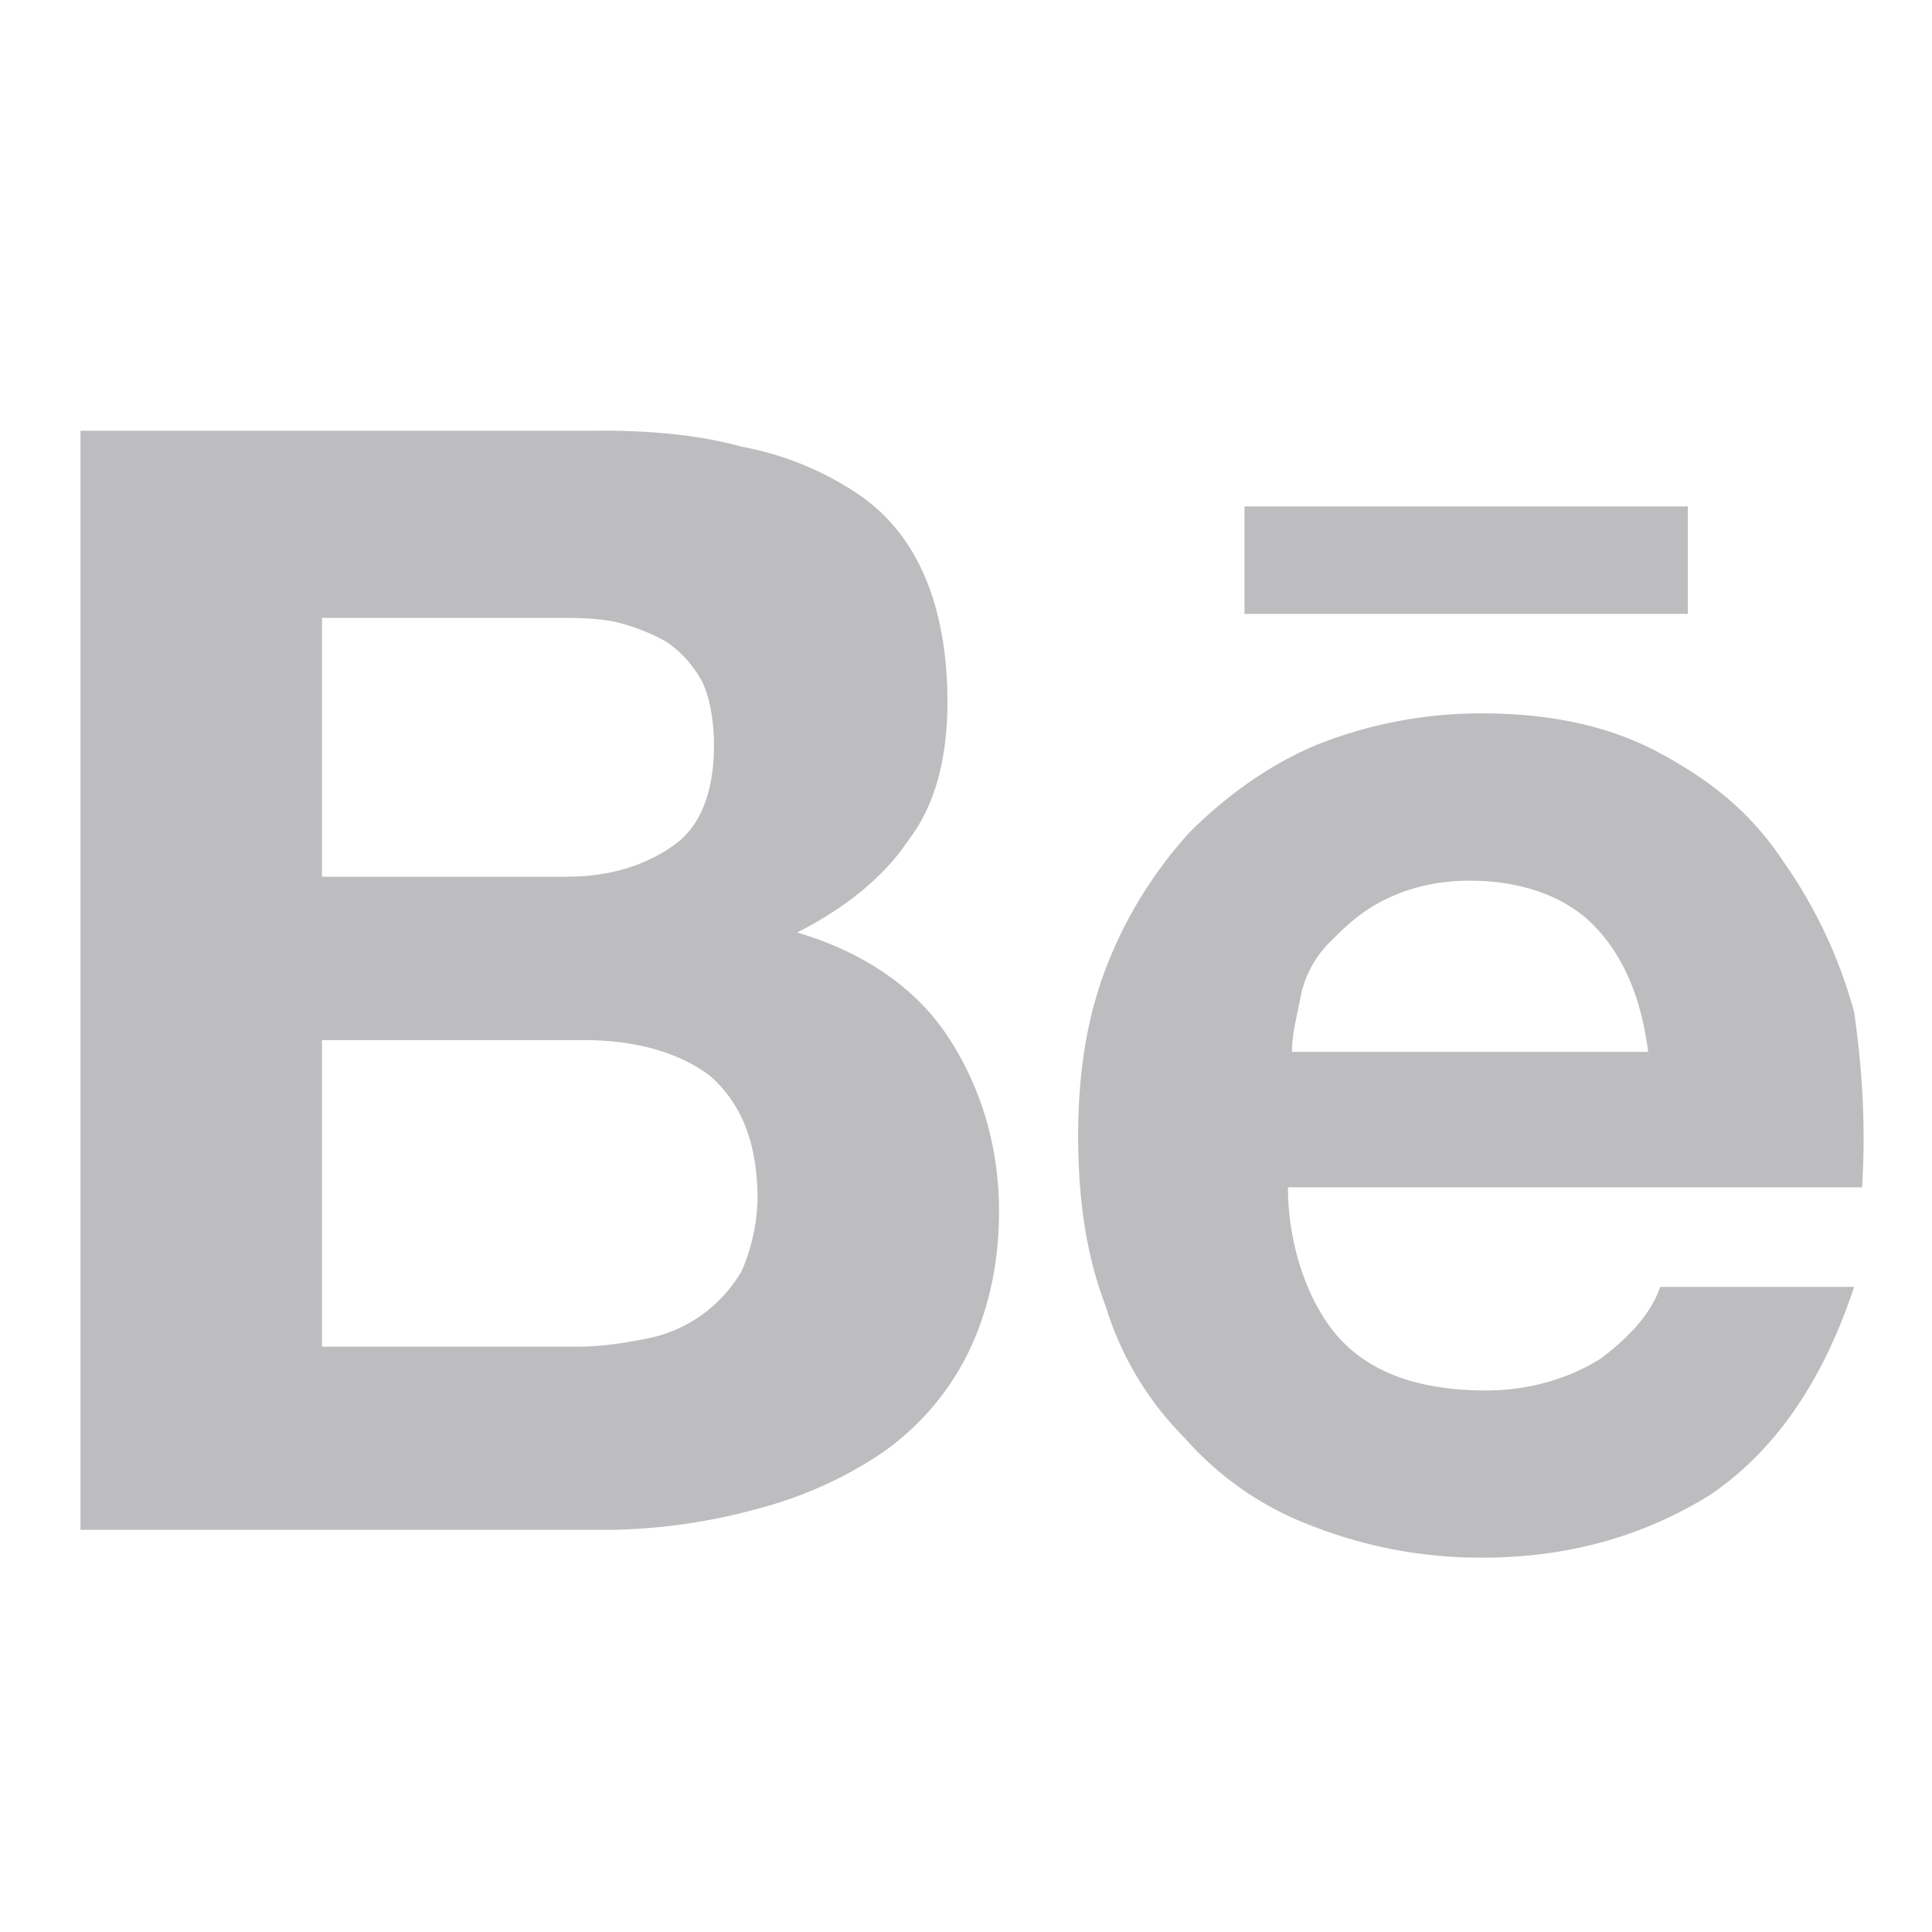<svg width="20" height="20" fill="none" xmlns="http://www.w3.org/2000/svg"><path d="M6.203 4.458c.532 0 1.025.042 1.475.166.408.075.798.229 1.147.453.328.206.574.495.738.866.164.37.245.825.245 1.319 0 .577-.122 1.072-.409 1.442-.246.372-.656.701-1.147.949.696.206 1.229.577 1.556 1.071.329.495.534 1.114.534 1.815 0 .577-.124 1.071-.329 1.484a2.737 2.737 0 0 1-.901 1.03c-.401.266-.845.46-1.311.577a6.044 6.044 0 0 1-1.475.207H.833V4.459h5.37Zm-.329 4.617c.451 0 .82-.123 1.107-.329.287-.206.41-.578.41-1.03 0-.248-.042-.496-.123-.66a1.163 1.163 0 0 0-.369-.412 2.062 2.062 0 0 0-.533-.207c-.205-.041-.41-.041-.656-.041H3.333v2.68h2.542Zm.124 4.865c.245 0 .491-.042.696-.083a1.43 1.43 0 0 0 .574-.247 1.47 1.47 0 0 0 .41-.453 1.98 1.98 0 0 0 .164-.742c0-.577-.164-.99-.492-1.278-.328-.248-.78-.37-1.312-.37H3.333v3.174h2.665v-.001Zm7.91-.042c.327.33.819.496 1.475.496.45 0 .86-.124 1.188-.33.328-.247.533-.495.615-.742h2.008c-.328.989-.82 1.69-1.475 2.143-.657.412-1.435.66-2.377.66a4.784 4.784 0 0 1-1.763-.33 3.278 3.278 0 0 1-1.312-.906 3.28 3.28 0 0 1-.819-1.361c-.205-.536-.287-1.113-.287-1.773 0-.618.082-1.195.287-1.732.197-.516.49-.991.86-1.4.37-.372.82-.701 1.312-.908a4.571 4.571 0 0 1 1.722-.33c.696 0 1.311.124 1.844.413.533.288.942.618 1.27 1.113.336.475.585 1.005.738 1.566.082.577.123 1.155.082 1.814h-5.943c0 .66.246 1.278.575 1.608Zm2.581-4.328c-.287-.288-.737-.453-1.27-.453-.369 0-.656.082-.902.206-.246.124-.41.289-.574.454-.15.159-.25.36-.286.577-.042.206-.083.37-.083.535h3.688c-.081-.618-.286-1.03-.573-1.319Zm-3.607-4.328h4.59v1.113h-4.589V5.242Z" fill="#BDBDC0"/></svg>